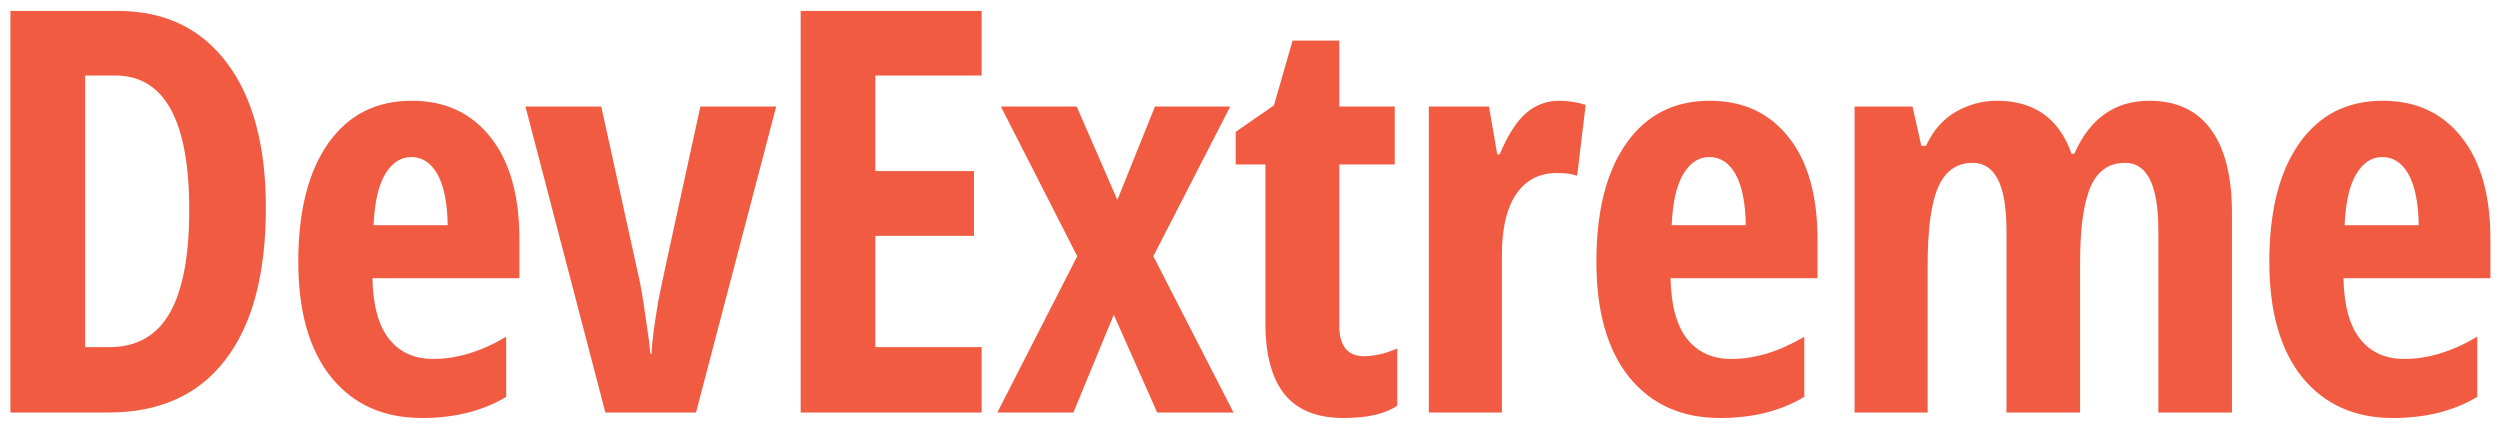<?xml version="1.0" standalone="no"?>
<!DOCTYPE svg PUBLIC "-//W3C//DTD SVG 1.1//EN" "http://www.w3.org/Graphics/SVG/1.1/DTD/svg11.dtd">
<svg _ngcontent-xgd-c43="" viewBox="0 0 200 34" fill="none" xmlns="http://www.w3.org/2000/svg" class="devextreme-logo">
  <path _ngcontent-xgd-c43="" d="M21.269 16.63C21.269 21.933 20.185 25.991 18.017 28.803C15.864 31.601 12.758 33 8.701 33H0.834V0.876H9.426C13.161 0.876 16.069 2.26 18.149 5.029C20.229 7.783 21.269 11.65 21.269 16.63ZM15.139 16.806C15.139 9.628 13.161 6.04 9.206 6.04H6.811V27.77H8.745C10.927 27.77 12.539 26.862 13.579 25.046C14.619 23.215 15.139 20.468 15.139 16.806ZM33.75 33.44C30.689 33.44 28.272 32.355 26.499 30.188C24.742 28.005 23.863 24.921 23.863 20.937C23.863 16.894 24.661 13.737 26.258 11.467C27.854 9.196 30.081 8.061 32.937 8.061C35.603 8.061 37.706 9.035 39.244 10.983C40.782 12.917 41.551 15.634 41.551 19.135V22.255H29.795C29.839 24.438 30.286 26.064 31.136 27.133C31.985 28.188 33.157 28.715 34.651 28.715C36.556 28.715 38.504 28.122 40.496 26.936V31.748C38.621 32.876 36.373 33.44 33.75 33.44ZM32.894 12.565C32.059 12.565 31.37 13.012 30.828 13.906C30.286 14.785 29.971 16.154 29.883 18.015H35.816C35.786 16.227 35.516 14.873 35.003 13.95C34.49 13.027 33.787 12.565 32.894 12.565ZM48.429 33L42.035 8.522H48.099L51.219 22.695C51.351 23.354 51.505 24.321 51.681 25.595C51.871 26.855 51.989 27.763 52.032 28.32H52.12C52.135 27.88 52.194 27.25 52.296 26.43C52.413 25.61 52.531 24.855 52.648 24.167C52.765 23.479 53.893 18.264 56.032 8.522H62.096L55.68 33H48.429ZM78.532 33H64.052V0.876H78.532V6.04H70.029V13.686H77.917V18.872H70.029V27.77H78.532V33ZM86.18 20.498L80.071 8.522H86.136L89.388 15.993L92.398 8.522H98.419L92.266 20.498L98.682 33H92.574L89.102 25.178L85.872 33H79.786L86.18 20.498ZM109.12 28.496C109.94 28.496 110.827 28.291 111.779 27.88V32.451C110.827 33.11 109.398 33.44 107.494 33.44C105.37 33.44 103.795 32.81 102.77 31.55C101.745 30.275 101.232 28.371 101.232 25.837V13.159H98.859V10.544L101.913 8.435L103.407 3.249H107.143V8.522H111.581V13.159H107.143V26.035C107.143 27.675 107.802 28.496 109.12 28.496ZM124.744 8.061C125.461 8.061 126.164 8.171 126.853 8.391L126.172 14.06C125.762 13.913 125.227 13.84 124.568 13.84C123.147 13.84 122.056 14.404 121.294 15.532C120.532 16.645 120.151 18.271 120.151 20.41V33H114.307V8.522H119.119L119.778 12.346H119.975C120.62 10.808 121.323 9.709 122.085 9.05C122.847 8.391 123.733 8.061 124.744 8.061ZM137.598 33.44C134.537 33.44 132.12 32.355 130.347 30.188C128.59 28.005 127.711 24.921 127.711 20.937C127.711 16.894 128.509 13.737 130.106 11.467C131.702 9.196 133.929 8.061 136.785 8.061C139.451 8.061 141.554 9.035 143.092 10.983C144.63 12.917 145.399 15.634 145.399 19.135V22.255H133.643C133.687 24.438 134.134 26.064 134.984 27.133C135.833 28.188 137.005 28.715 138.499 28.715C140.404 28.715 142.352 28.122 144.344 26.936V31.748C142.469 32.876 140.221 33.44 137.598 33.44ZM136.742 12.565C135.907 12.565 135.218 13.012 134.676 13.906C134.134 14.785 133.819 16.154 133.731 18.015H139.664C139.635 16.227 139.364 14.873 138.851 13.95C138.338 13.027 137.635 12.565 136.742 12.565ZM172.668 33V18.41C172.668 14.821 171.781 13.027 170.009 13.027C168.72 13.027 167.797 13.671 167.24 14.96C166.684 16.235 166.405 18.286 166.405 21.113V33H160.517V18.41C160.517 14.821 159.616 13.027 157.814 13.027C156.554 13.027 155.639 13.664 155.068 14.938C154.496 16.213 154.211 18.315 154.211 21.245V33H148.366V8.522H153.002L153.705 11.665H154.079C154.665 10.419 155.463 9.511 156.474 8.94C157.499 8.354 158.591 8.061 159.748 8.061C162.736 8.061 164.728 9.475 165.724 12.302H165.944C167.189 9.475 169.189 8.061 171.943 8.061C174.111 8.061 175.751 8.823 176.864 10.346C177.992 11.87 178.556 14.096 178.556 17.026V33H172.668ZM191.433 33.44C188.372 33.44 185.955 32.355 184.182 30.188C182.424 28.005 181.546 24.921 181.546 20.937C181.546 16.894 182.344 13.737 183.941 11.467C185.537 9.196 187.764 8.061 190.62 8.061C193.286 8.061 195.388 9.035 196.926 10.983C198.464 12.917 199.233 15.634 199.233 19.135V22.255H187.478C187.522 24.438 187.969 26.064 188.818 27.133C189.668 28.188 190.84 28.715 192.334 28.715C194.238 28.715 196.187 28.122 198.179 26.936V31.748C196.304 32.876 194.055 33.44 191.433 33.44ZM190.576 12.565C189.741 12.565 189.053 13.012 188.511 13.906C187.969 14.785 187.654 16.154 187.566 18.015H193.499C193.469 16.227 193.198 14.873 192.686 13.95C192.173 13.027 191.47 12.565 190.576 12.565Z" fill="#F05B41"></path>
</svg>